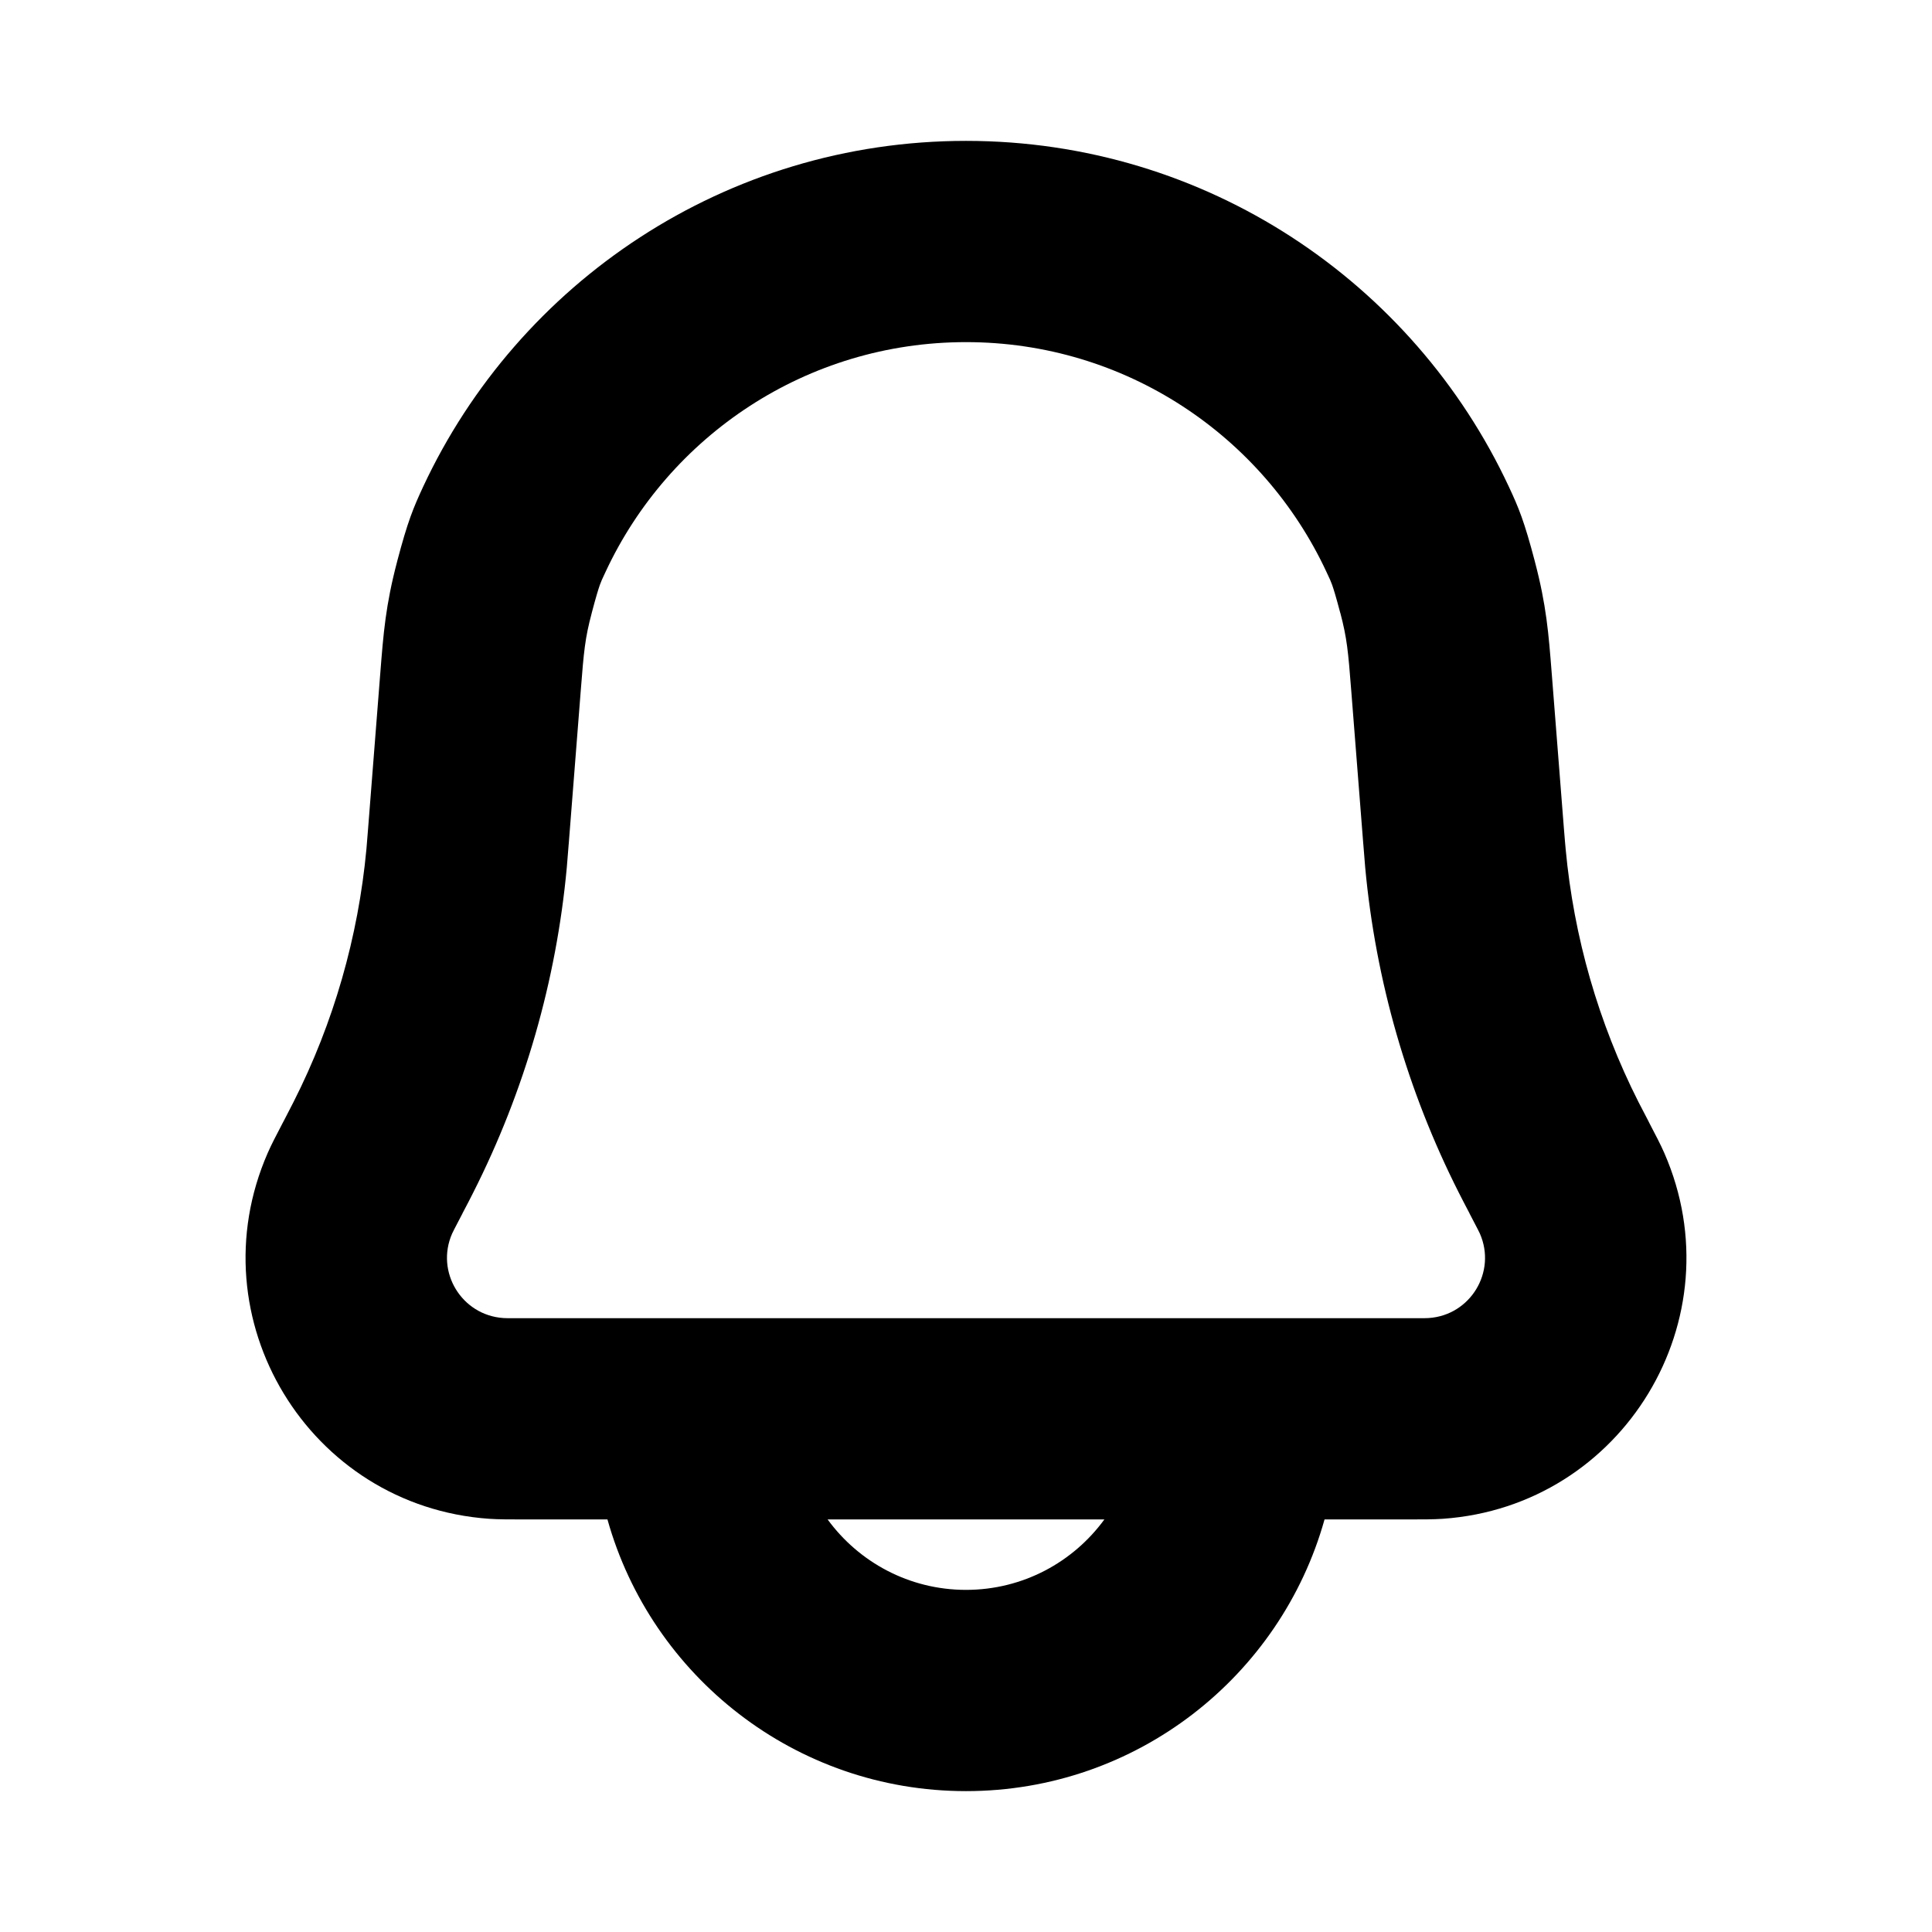 <svg width="24" height="24" viewBox="0 0 24 24" fill="none" xmlns="http://www.w3.org/2000/svg">
<path fill-rule="evenodd" clip-rule="evenodd" d="M12 4.25C10.02 4.25 8.31 5.415 7.523 7.103C7.478 7.198 7.467 7.223 7.452 7.265C7.434 7.316 7.405 7.408 7.351 7.613L7.351 7.614C7.267 7.93 7.253 8.085 7.214 8.584L7.065 10.482L7.064 10.492C7.054 10.621 7.048 10.698 7.041 10.776C6.911 12.184 6.516 13.555 5.878 14.816C5.843 14.886 5.808 14.954 5.747 15.069L5.743 15.078C5.696 15.167 5.665 15.226 5.643 15.27C5.622 15.312 5.616 15.325 5.616 15.325L5.616 15.325C5.408 15.8 5.734 16.337 6.251 16.373C6.248 16.373 6.261 16.374 6.311 16.375C6.361 16.375 6.427 16.375 6.528 16.375H8.625H15.375H17.472C17.573 16.375 17.639 16.375 17.689 16.375C17.74 16.374 17.752 16.373 17.75 16.373C18.267 16.337 18.592 15.8 18.384 15.325C18.385 15.327 18.38 15.316 18.357 15.27C18.335 15.226 18.304 15.167 18.257 15.078L18.253 15.069C18.193 14.954 18.157 14.886 18.122 14.816C17.484 13.555 17.089 12.184 16.959 10.776C16.952 10.699 16.946 10.621 16.936 10.492L16.935 10.482L16.786 8.584C16.747 8.085 16.733 7.93 16.65 7.614L16.649 7.613C16.595 7.408 16.566 7.316 16.548 7.265C16.533 7.223 16.522 7.198 16.477 7.103C15.69 5.415 13.98 4.25 12 4.25ZM16.454 18.875H17.472C17.485 18.875 17.499 18.875 17.513 18.875C17.668 18.875 17.809 18.875 17.924 18.867C20.165 18.71 21.574 16.382 20.675 14.324C20.629 14.218 20.563 14.093 20.491 13.955C20.485 13.943 20.479 13.931 20.473 13.919C20.407 13.793 20.379 13.74 20.353 13.688C19.857 12.707 19.55 11.641 19.449 10.546C19.443 10.488 19.439 10.428 19.427 10.287L19.278 8.388L19.276 8.364C19.237 7.867 19.21 7.52 19.067 6.977L19.067 6.976C18.935 6.474 18.866 6.308 18.743 6.045C17.56 3.511 14.987 1.75 12 1.75C9.013 1.75 6.44 3.511 5.257 6.045C5.135 6.308 5.065 6.474 4.933 6.976L4.933 6.977C4.79 7.52 4.763 7.867 4.724 8.364L4.722 8.388L4.573 10.287C4.562 10.428 4.557 10.488 4.552 10.546C4.45 11.641 4.144 12.707 3.647 13.688C3.621 13.74 3.593 13.793 3.528 13.919C3.521 13.931 3.515 13.943 3.509 13.955C3.437 14.093 3.371 14.218 3.325 14.324C2.426 16.382 3.835 18.71 6.076 18.867C6.191 18.875 6.332 18.875 6.487 18.875C6.501 18.875 6.515 18.875 6.528 18.875H7.546C8.091 20.822 9.879 22.25 12 22.25C14.121 22.25 15.909 20.822 16.454 18.875ZM13.719 18.875H10.281C10.668 19.405 11.294 19.75 12 19.75C12.707 19.75 13.332 19.405 13.719 18.875Z" fill="black"/>
</svg>
